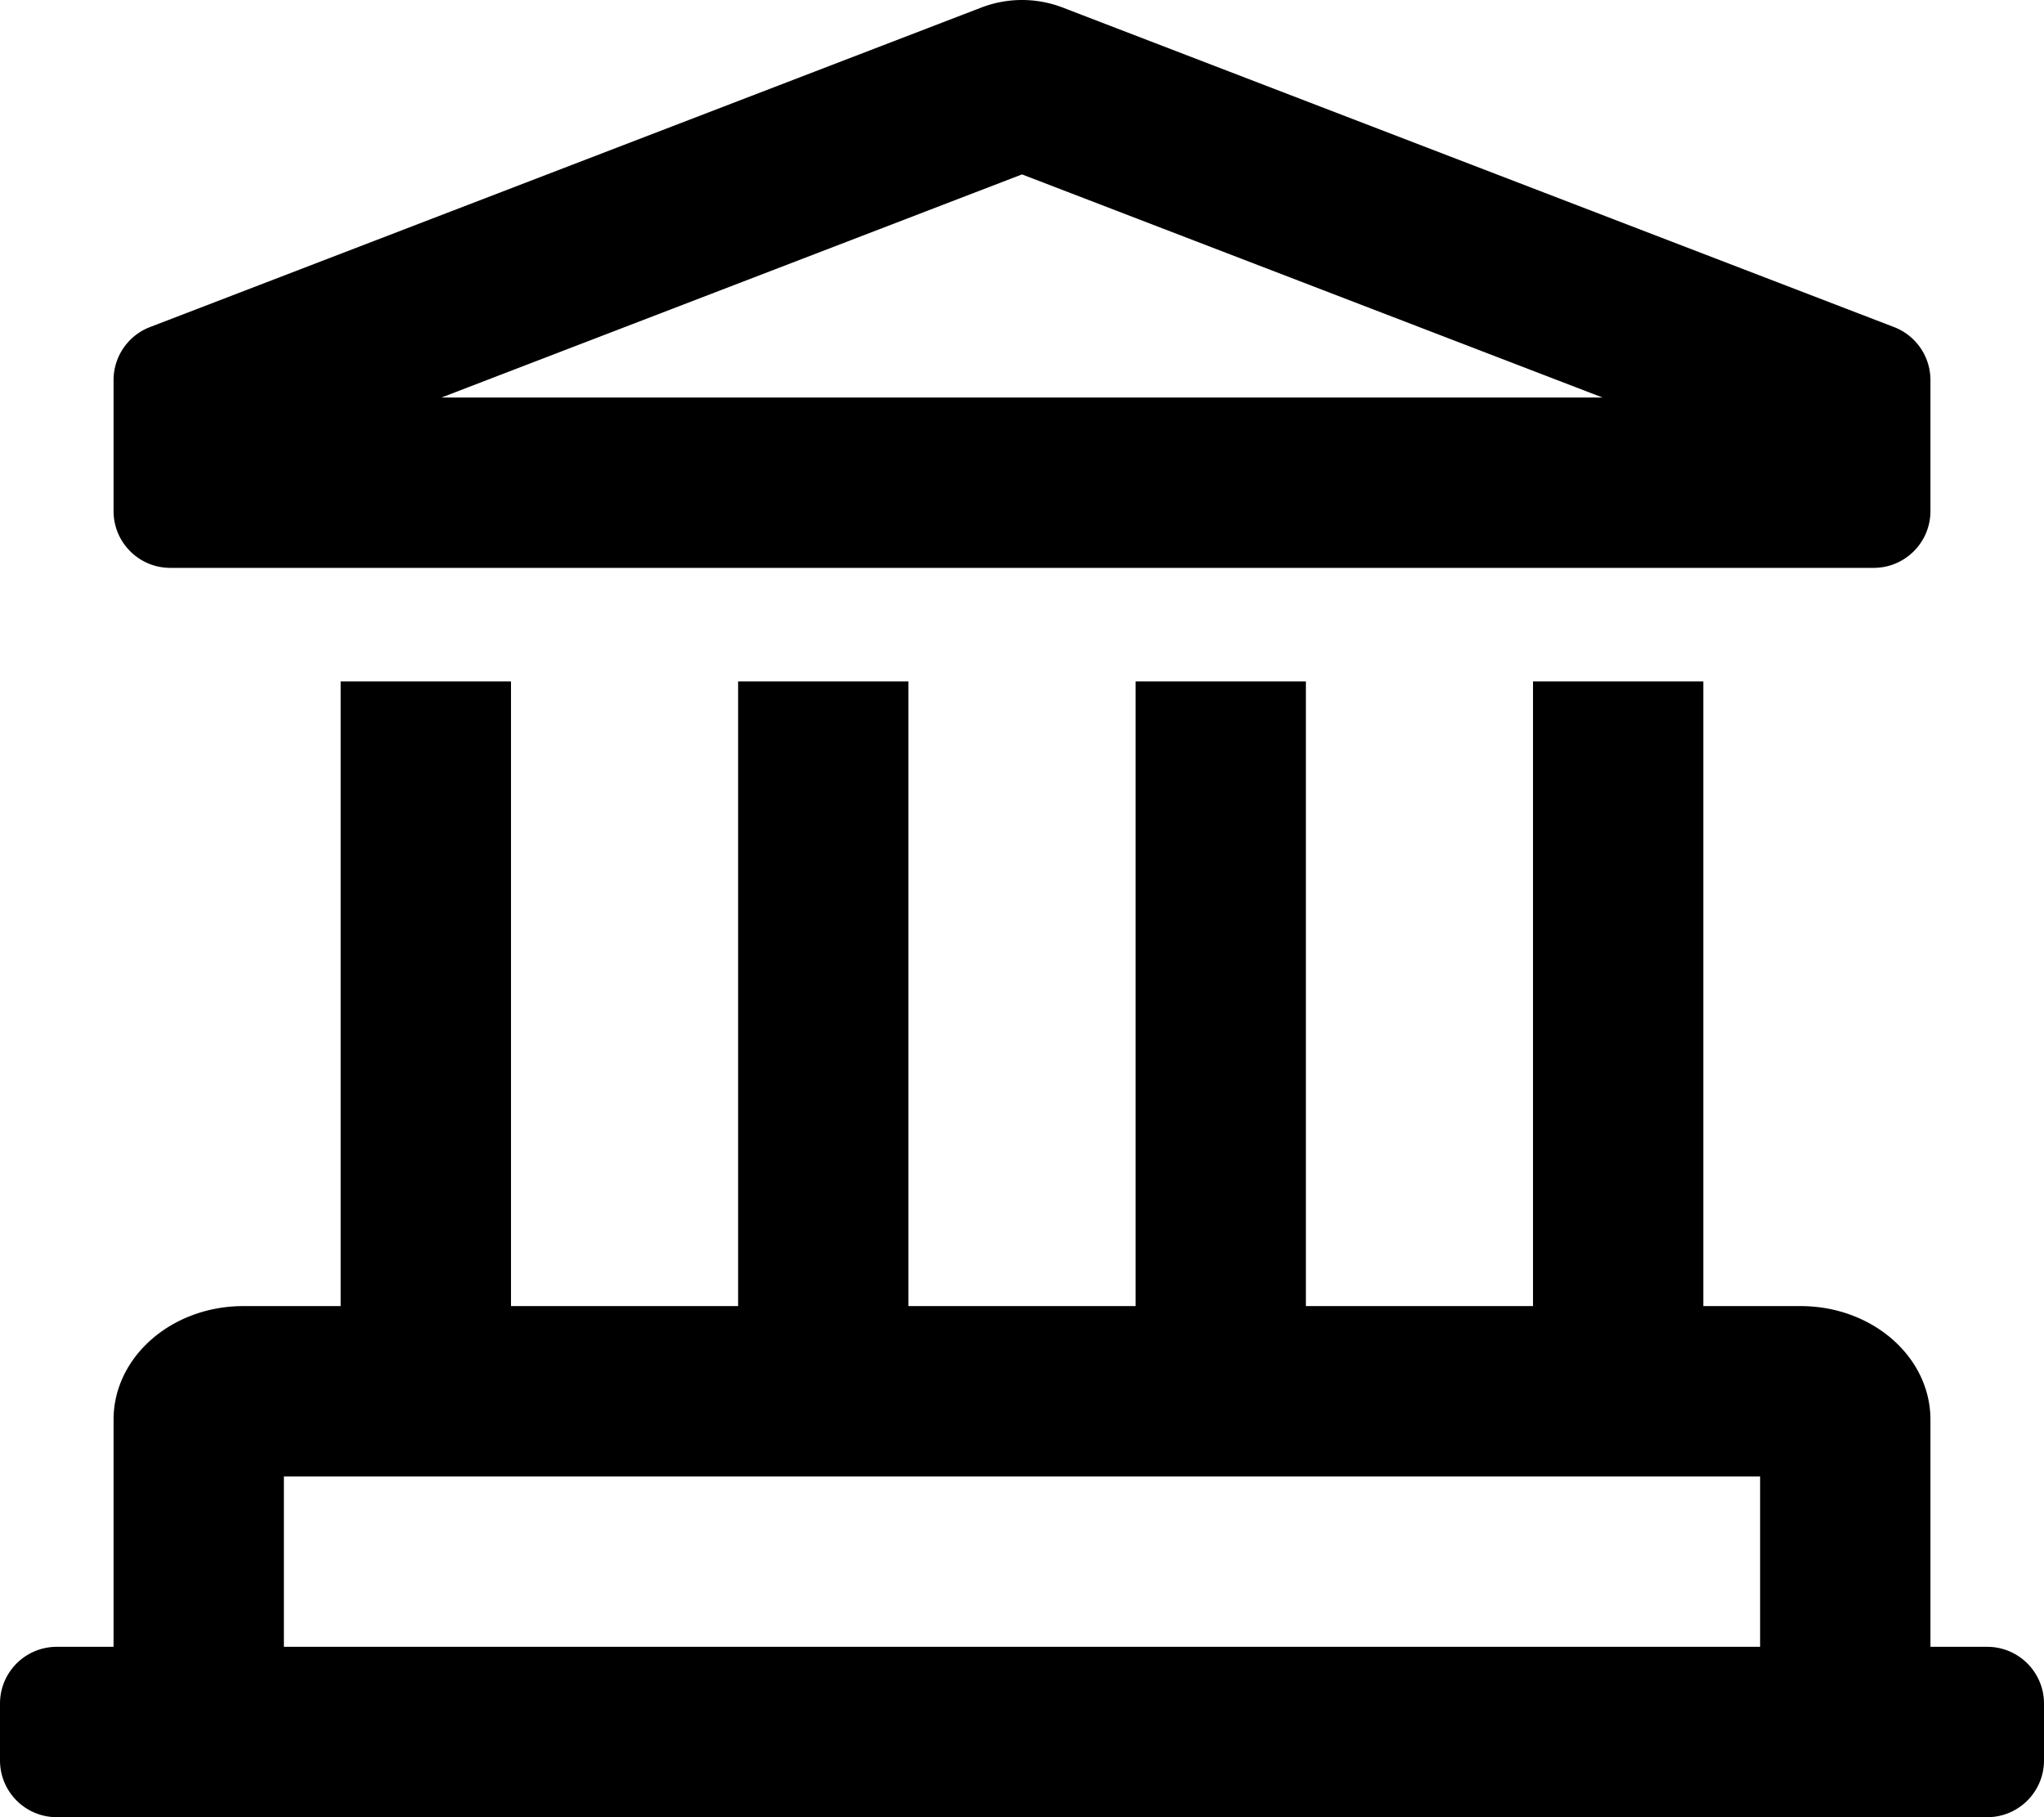 <svg xmlns="http://www.w3.org/2000/svg" viewBox="0 0 576 512"><!-- Font Awesome Pro 5.15.1 by @fontawesome - https://fontawesome.com License - https://fontawesome.com/license (Commercial License) --><path d="M48 160h480c8.84 0 16-7.16 16-16v-36.91c0-6.67-4.14-12.64-10.38-14.98L299.24 2.04C295.62.68 291.81 0 288 0s-7.62.68-11.24 2.04L42.38 92.11A16.001 16.001 0 0 0 32 107.09V144c0 8.84 7.16 16 16 16zM288 49.14L451.58 112H124.42L288 49.14zM560 464h-16v-64c0-17.67-16.37-32-36.57-32H480V192h-48v176h-64V192h-48v176h-64V192h-48v176h-64V192H96v176H68.57C48.37 368 32 382.33 32 400v64H16c-8.84 0-16 7.16-16 16v16c0 8.84 7.16 16 16 16h544c8.84 0 16-7.16 16-16v-16c0-8.84-7.16-16-16-16zm-64 0H80v-48h416v48z"/></svg>